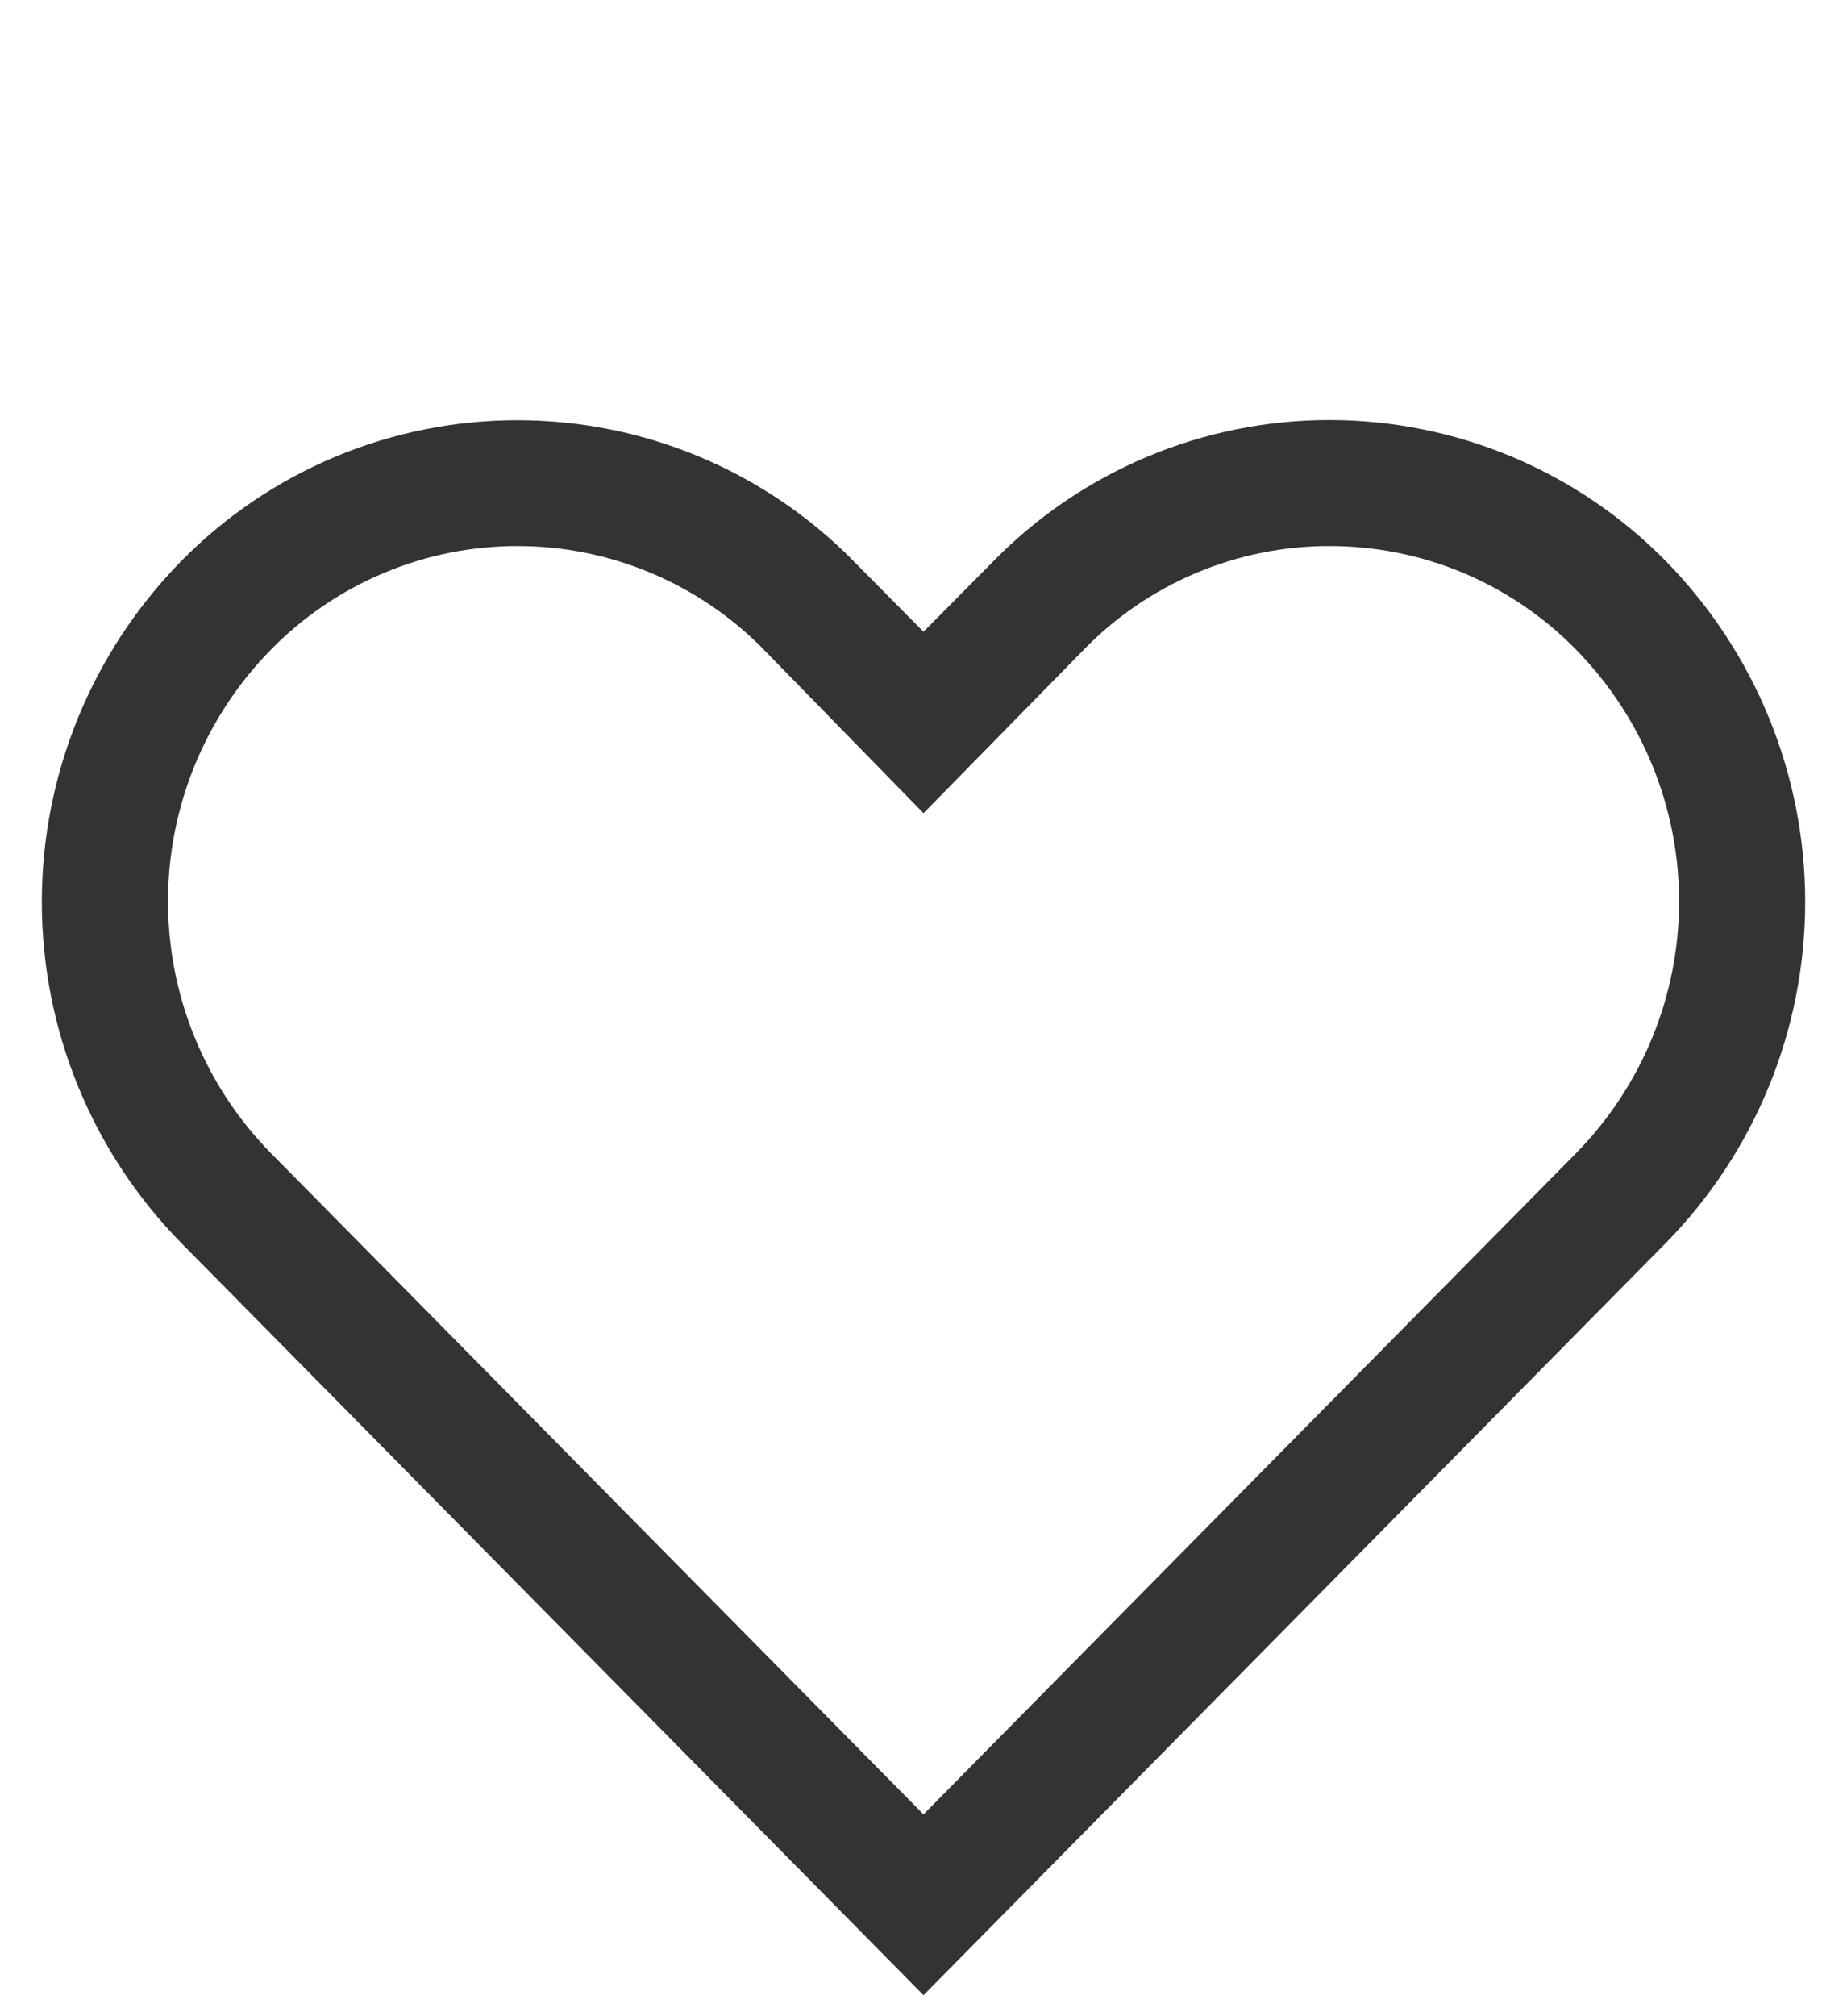 <svg width="22" height="24" viewBox="0 0 22 14" fill="#333333" xmlns="http://www.w3.org/2000/svg">
<path d="M15.838 1.5C16.384 1.5 16.924 1.608 17.428 1.819C17.931 2.031 18.388 2.34 18.77 2.73C19.558 3.53 20 4.607 20 5.73C20 6.853 19.558 7.93 18.77 8.73L11 16.598L3.23 8.73C2.442 7.93 2.001 6.853 2.001 5.73C2.001 4.607 2.442 3.53 3.23 2.73C3.613 2.34 4.069 2.031 4.573 1.82C5.076 1.608 5.617 1.5 6.163 1.5C6.709 1.5 7.249 1.608 7.753 1.82C8.256 2.031 8.713 2.34 9.095 2.73L11 4.68L12.898 2.745C13.279 2.35 13.736 2.037 14.241 1.823C14.746 1.609 15.289 1.499 15.838 1.5ZM15.838 2.01214e-06C15.092 -0.001 14.353 0.148 13.666 0.436C12.978 0.725 12.355 1.147 11.833 1.68L11 2.52L10.168 1.68C9.645 1.148 9.021 0.726 8.334 0.438C7.646 0.15 6.908 0.002 6.163 0.002C5.417 0.002 4.679 0.15 3.991 0.438C3.304 0.726 2.68 1.148 2.158 1.68C1.094 2.763 0.498 4.22 0.498 5.737C0.498 7.255 1.094 8.712 2.158 9.795L11 18.75L19.843 9.795C20.906 8.712 21.502 7.255 21.502 5.737C21.502 4.22 20.906 2.763 19.843 1.68C19.32 1.148 18.697 0.726 18.009 0.437C17.321 0.149 16.583 0 15.838 2.01214e-06Z"/>
</svg>
